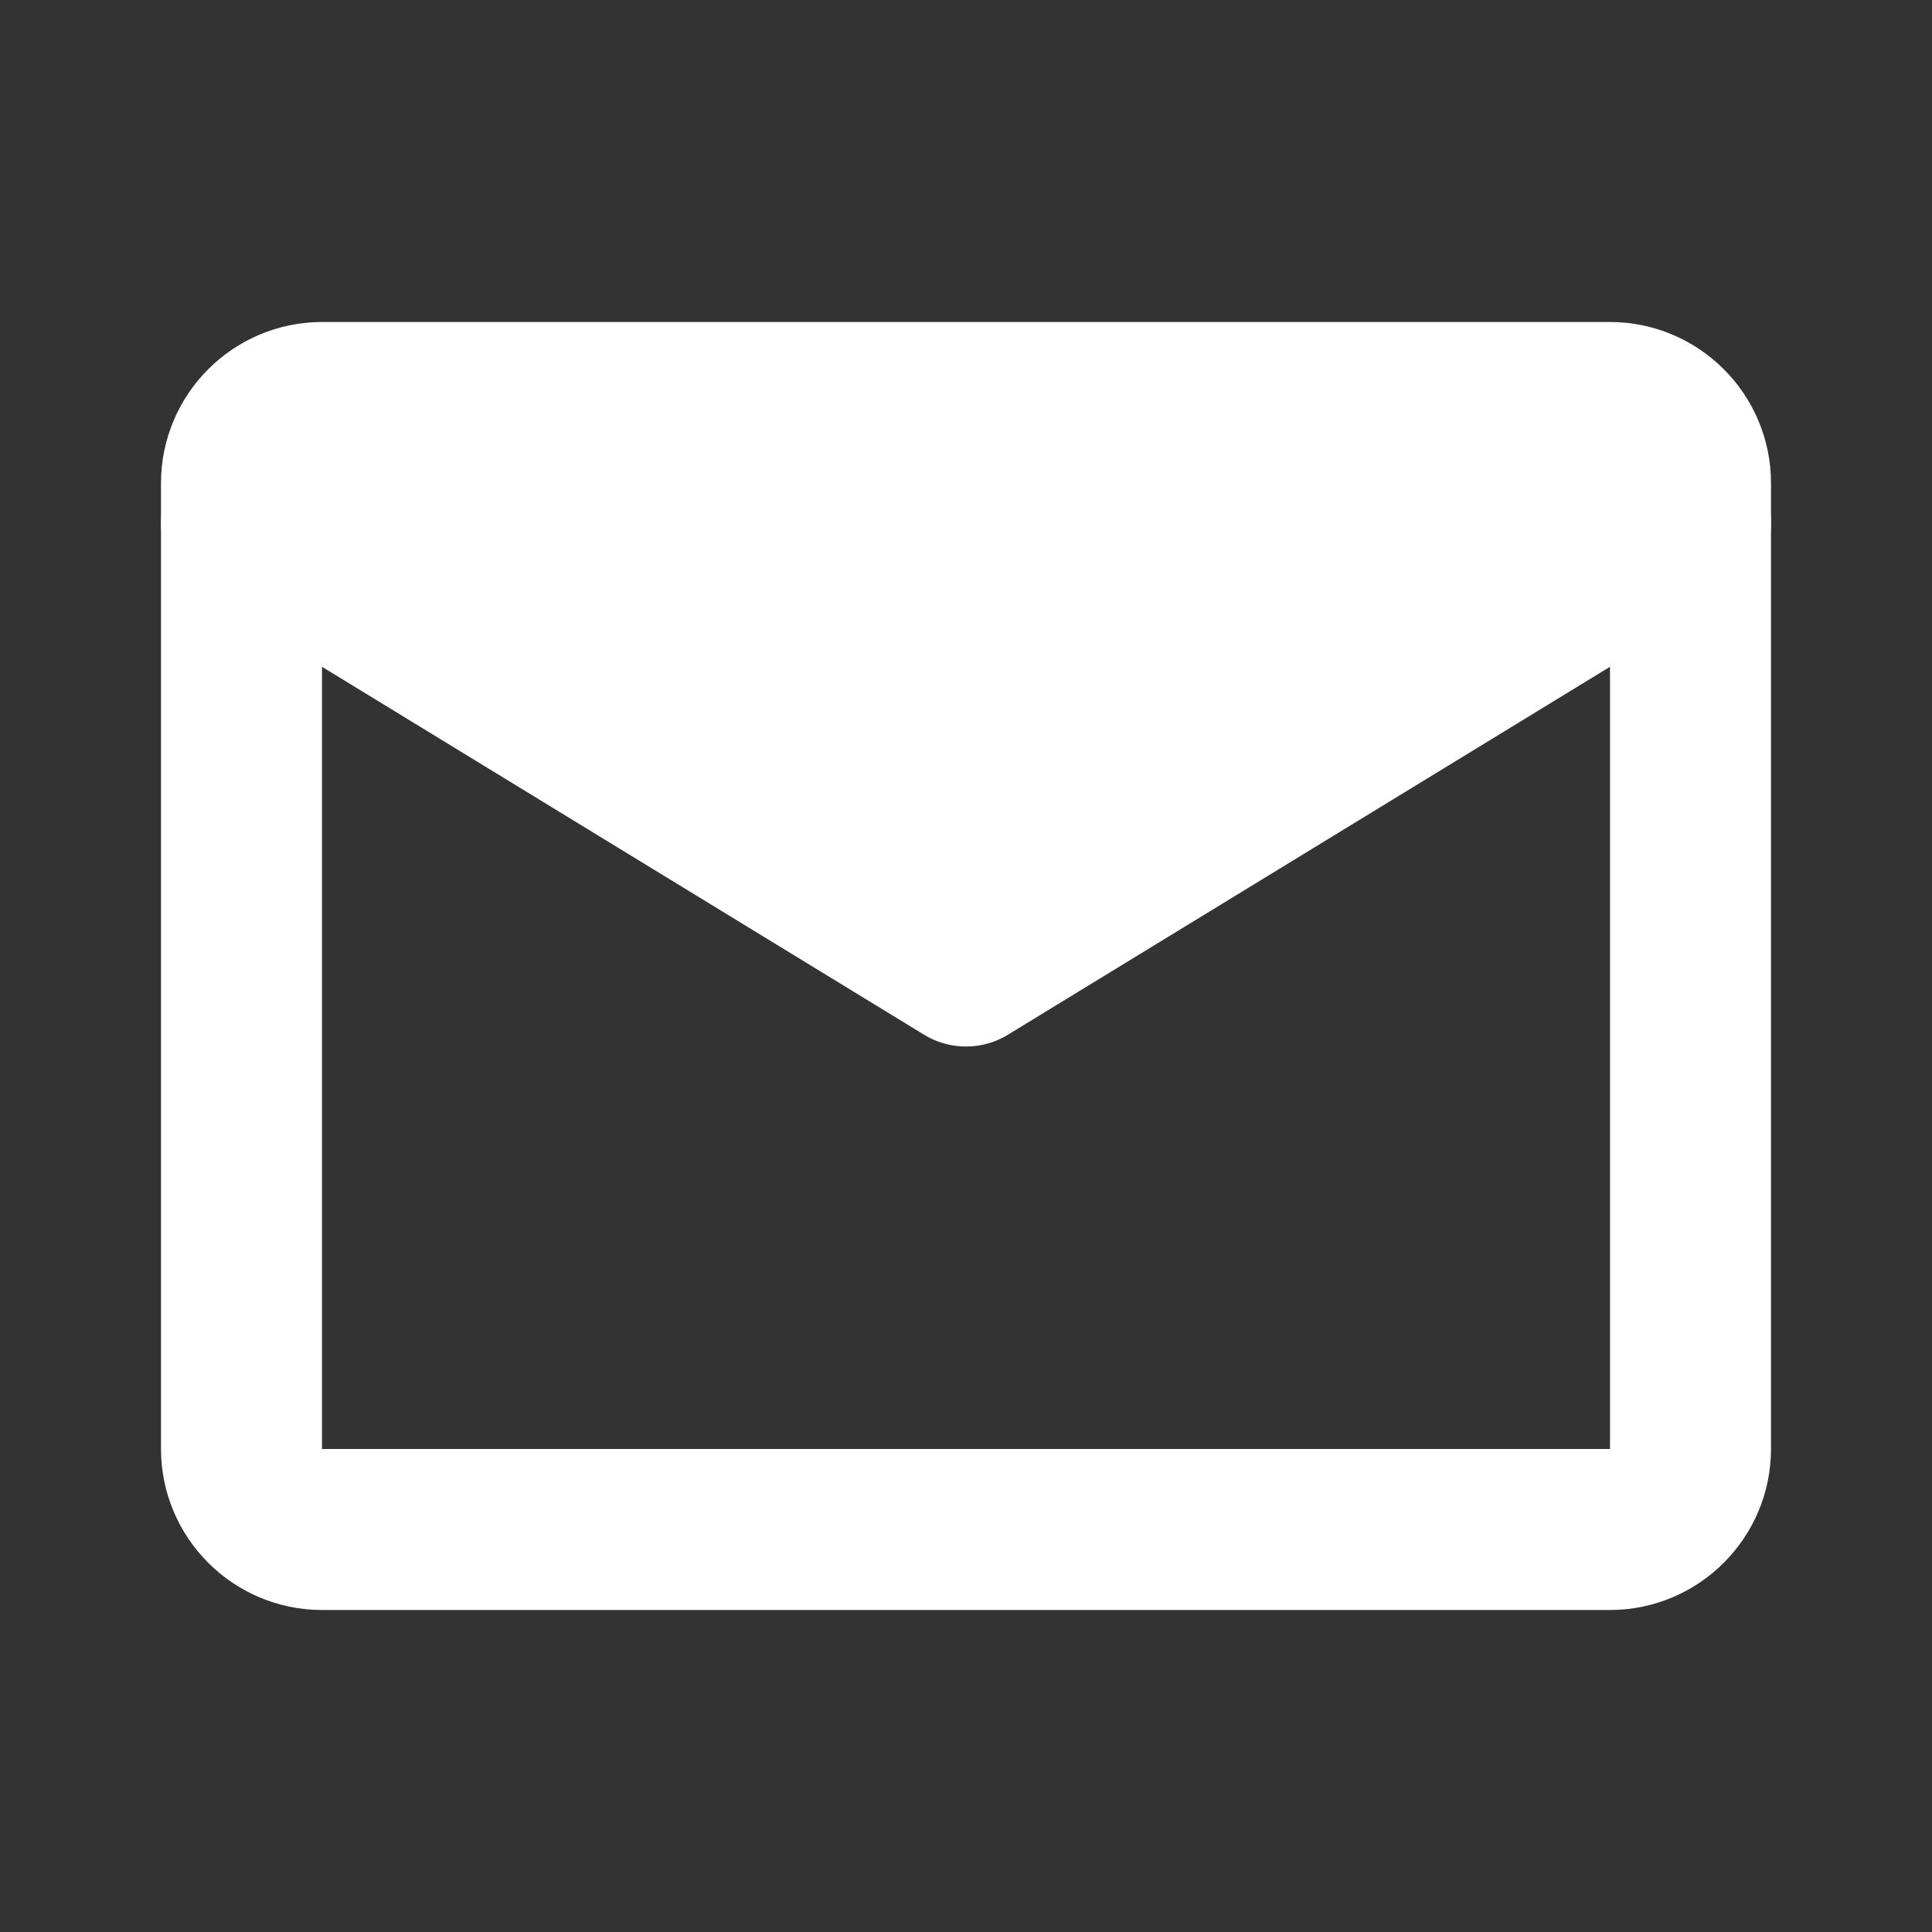 <svg width="24" height="24" viewBox="0 0 24 24" fill="none" xmlns="http://www.w3.org/2000/svg">
<rect x="0" y="0" width="24" height="24" fill="#333333" stroke="none"/>
<path d="M12 11L4 6H20L12 11Z" fill="white"/>
<path d="M4 5H20C20.55 5 21 5.45 21 6V18C21 18.55 20.55 19 20 19H4C3.45 19 3 18.55 3 18V6C3 5.45 3.45 5 4 5Z" stroke="white" stroke-width="2" stroke-linecap="round" stroke-linejoin="round"/>
<path d="M3 6.5L12 12L21 6.5" stroke="white" stroke-width="2" stroke-linecap="round" stroke-linejoin="round"/>
</svg>
